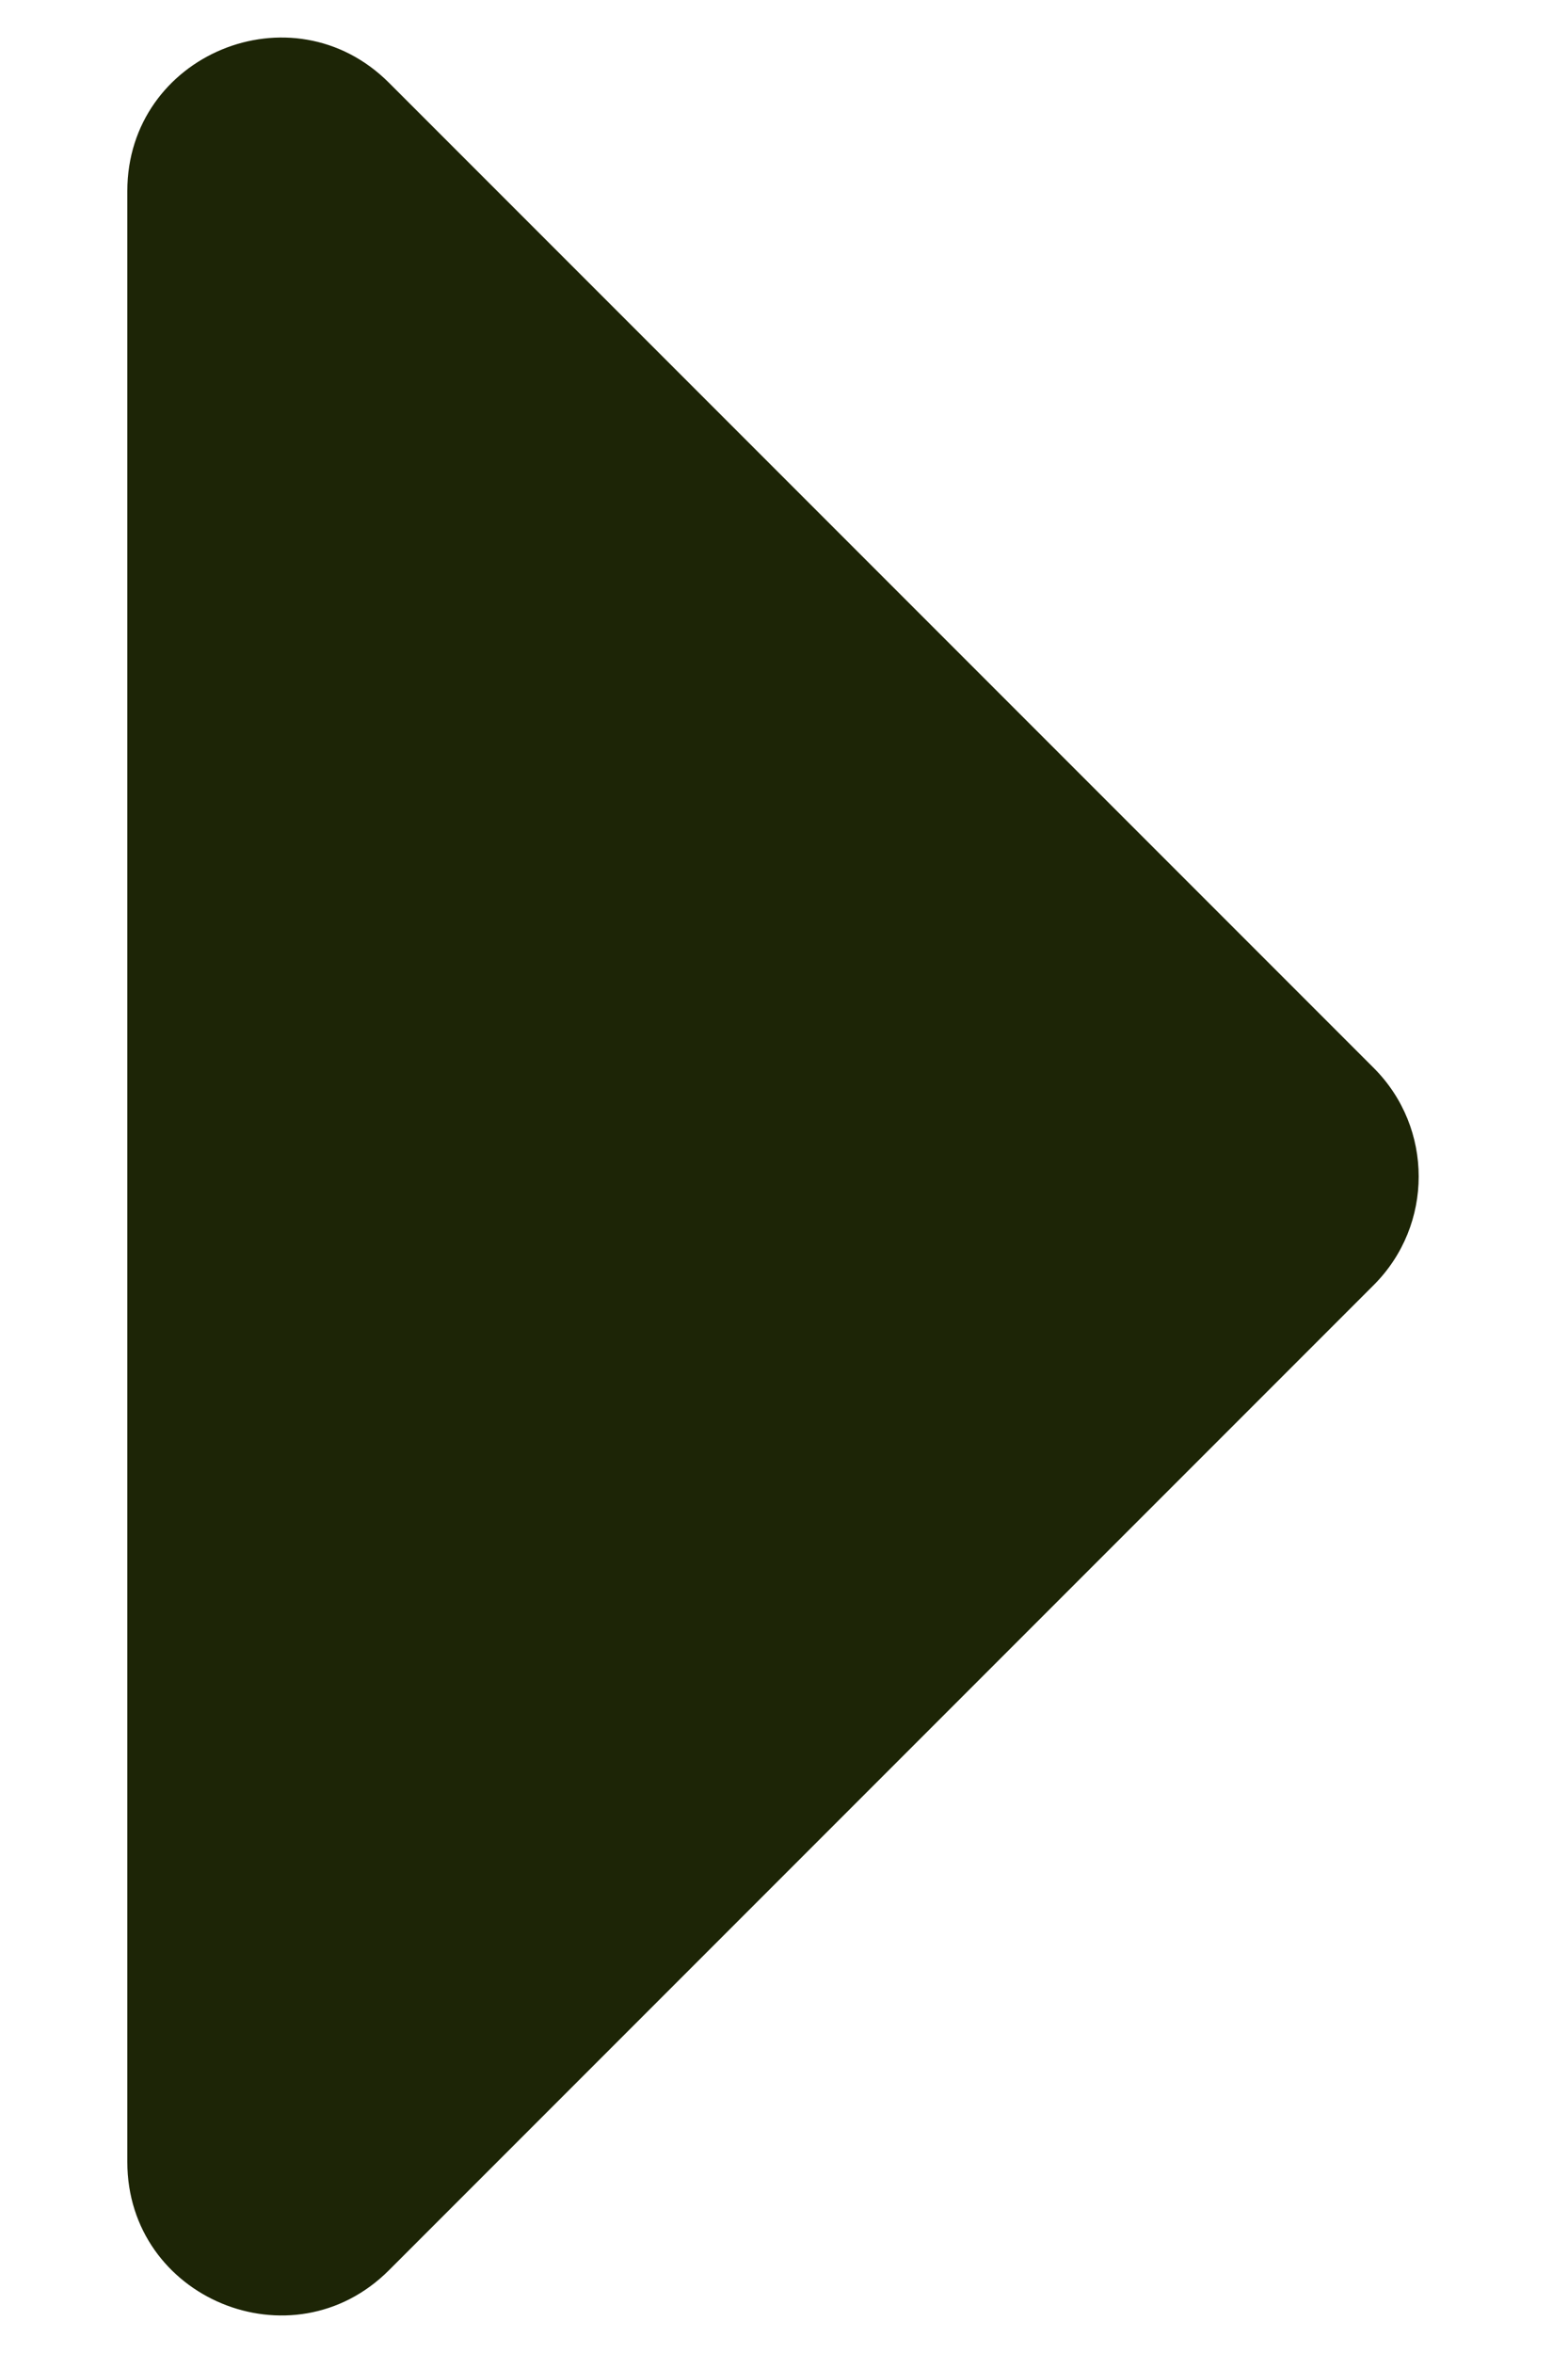 <svg width="10" height="15" viewBox="0 0 10 15" fill="none" xmlns="http://www.w3.org/2000/svg">
<path d="M0.812 13.782V1.218C0.812 0.348 1.864 -0.088 2.48 0.527L8.762 6.809C9.143 7.191 9.143 7.809 8.762 8.191L2.48 14.473C1.864 15.088 0.812 14.652 0.812 13.782Z" fill="#1D2506"/>
</svg>
